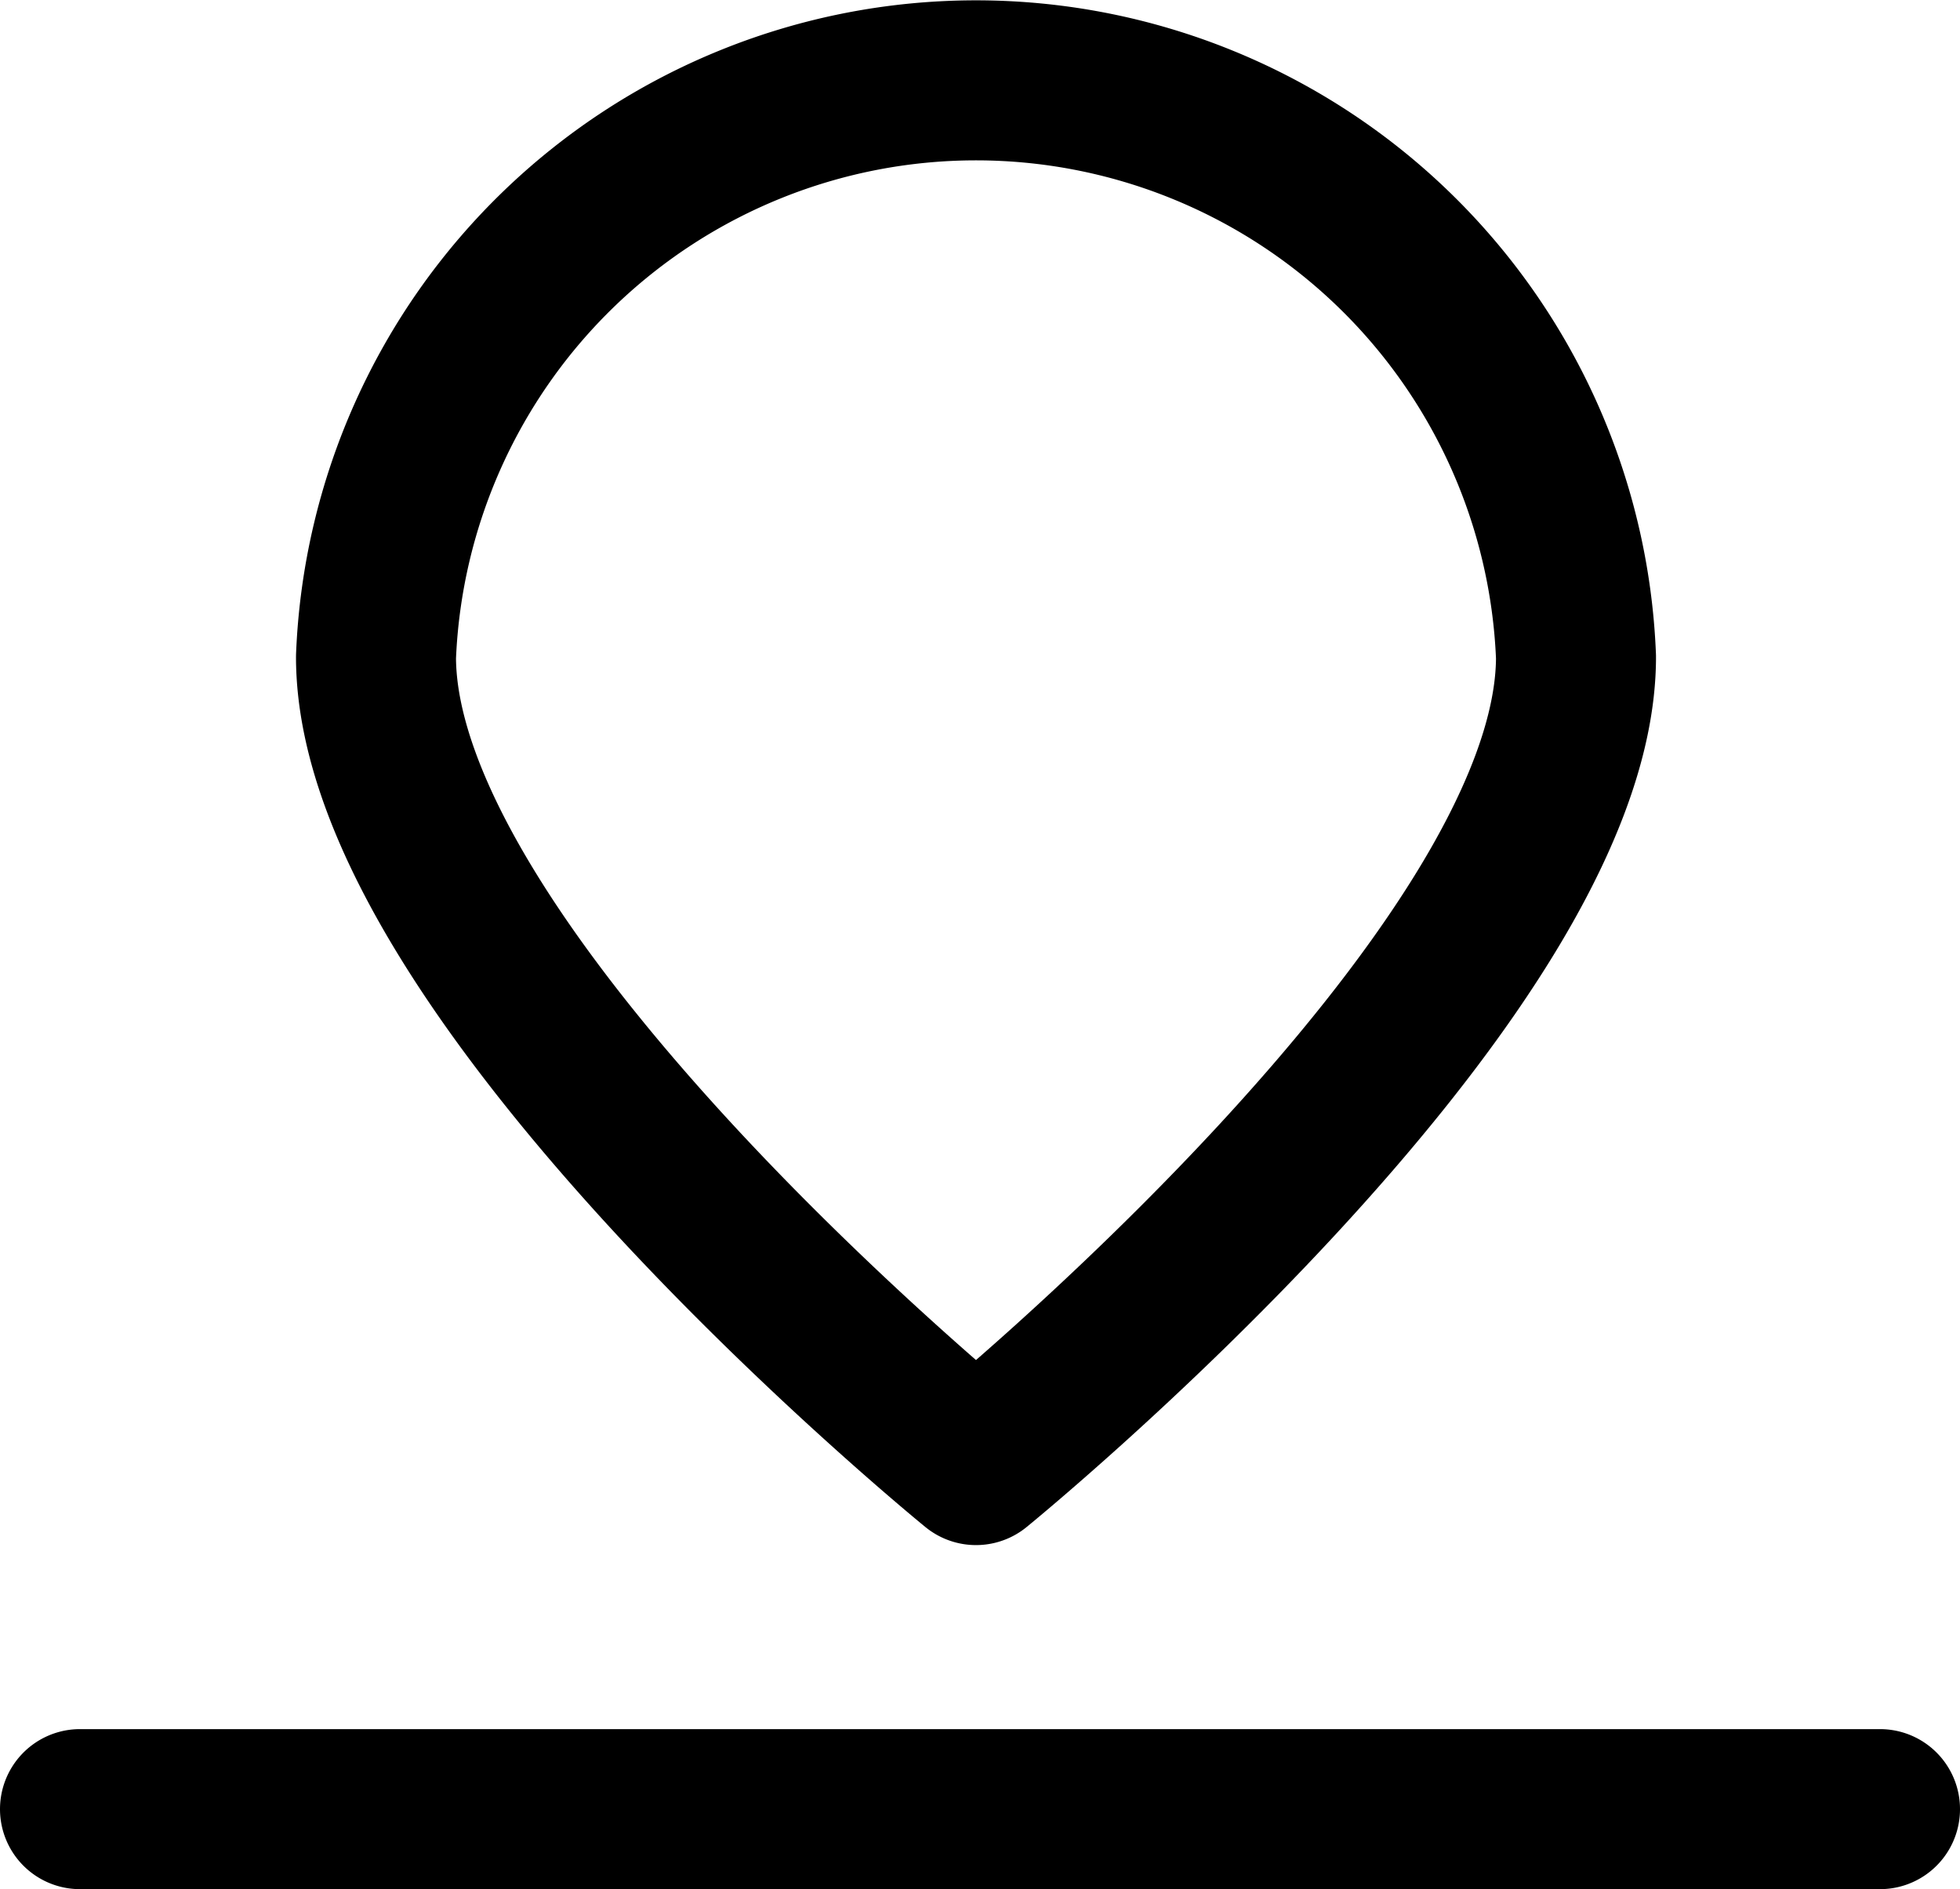 <svg xmlns="http://www.w3.org/2000/svg" viewBox="0 0 24.5 23.61"><path d="M1 22.61h22.5m-3.8-14.4c0 4-7.5 10.1-7.5 10.1s-7.5-6.1-7.5-10.1a7.506 7.506 0 0115 0z" fill="none" stroke="currentColor" stroke-linecap="round" stroke-linejoin="round" stroke-width="2"/></svg>